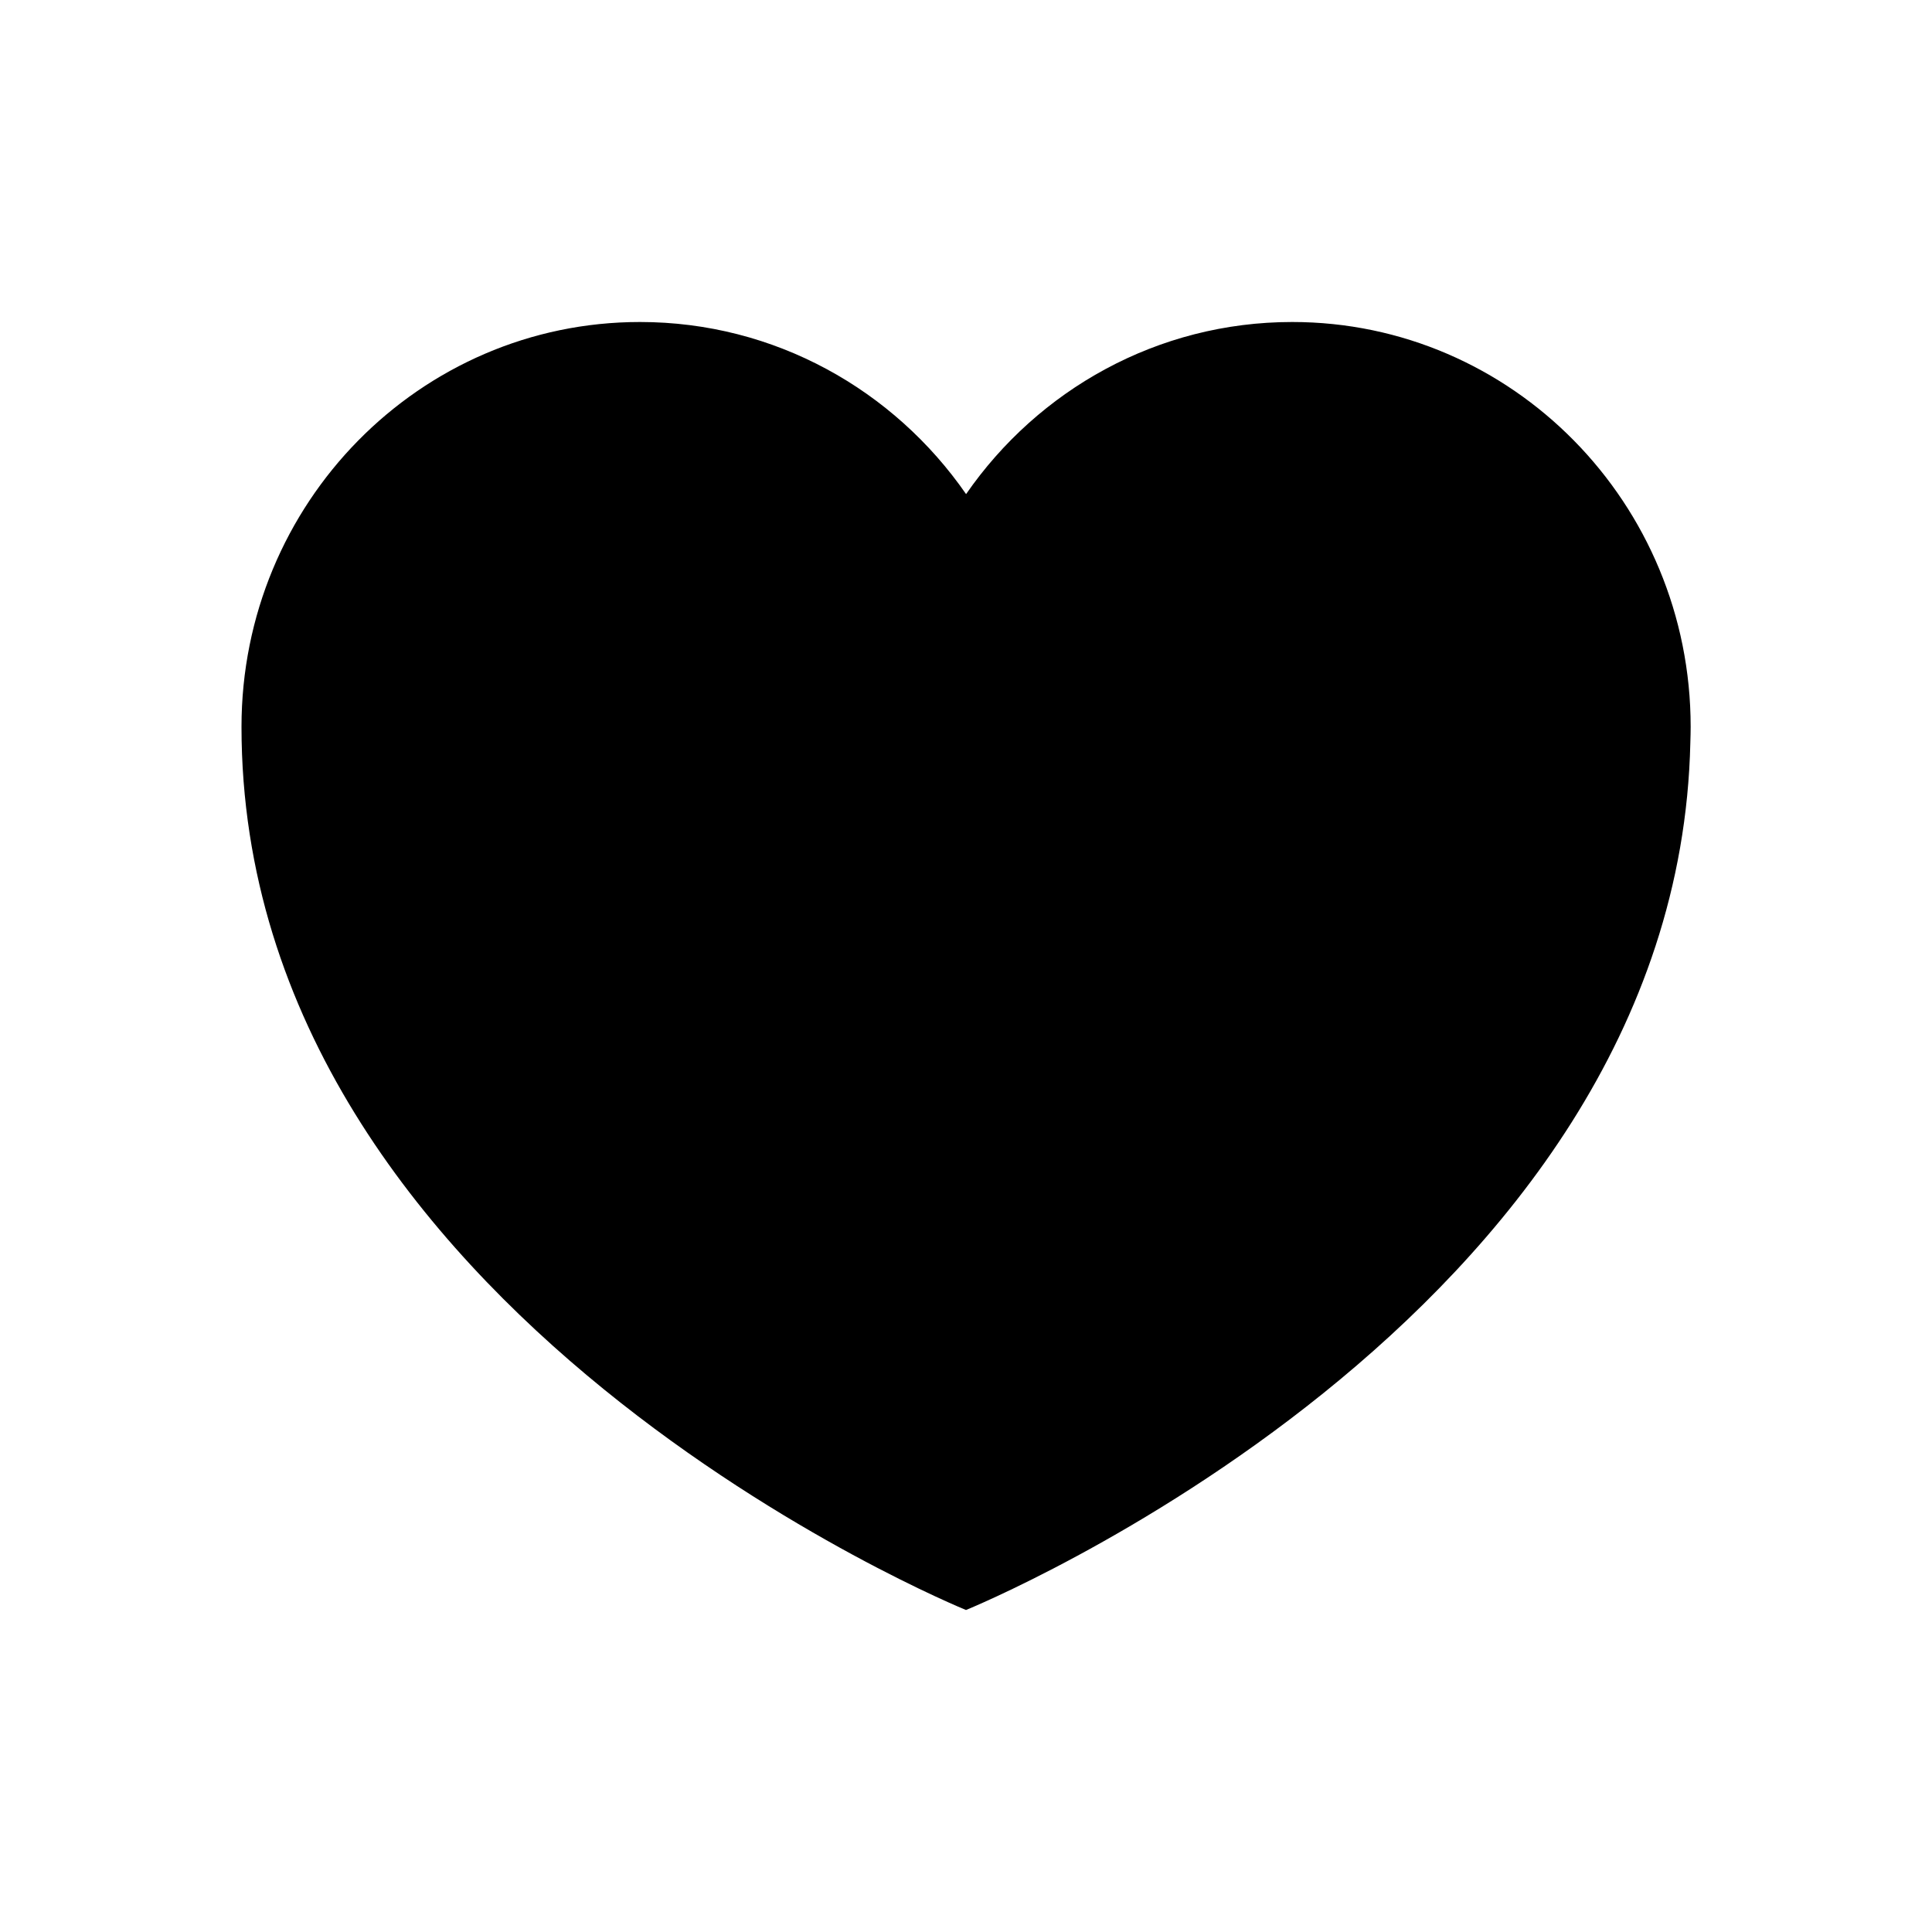 <svg width="24" height="24" viewBox="0 0 24 24" fill="none" xmlns="http://www.w3.org/2000/svg">
<path d="M12.001 6.138C12.896 4.845 14.377 4 16.052 4C18.785 4 21.002 6.251 21.002 9.029C21.002 9.095 21 9.161 20.998 9.227C20.838 16.409 12 20 12 20C12 20 3 16.343 3 9.029C3 6.251 5.216 4 7.95 4C9.625 4 11.105 4.845 12.001 6.138Z" fill="black"/>
</svg>
